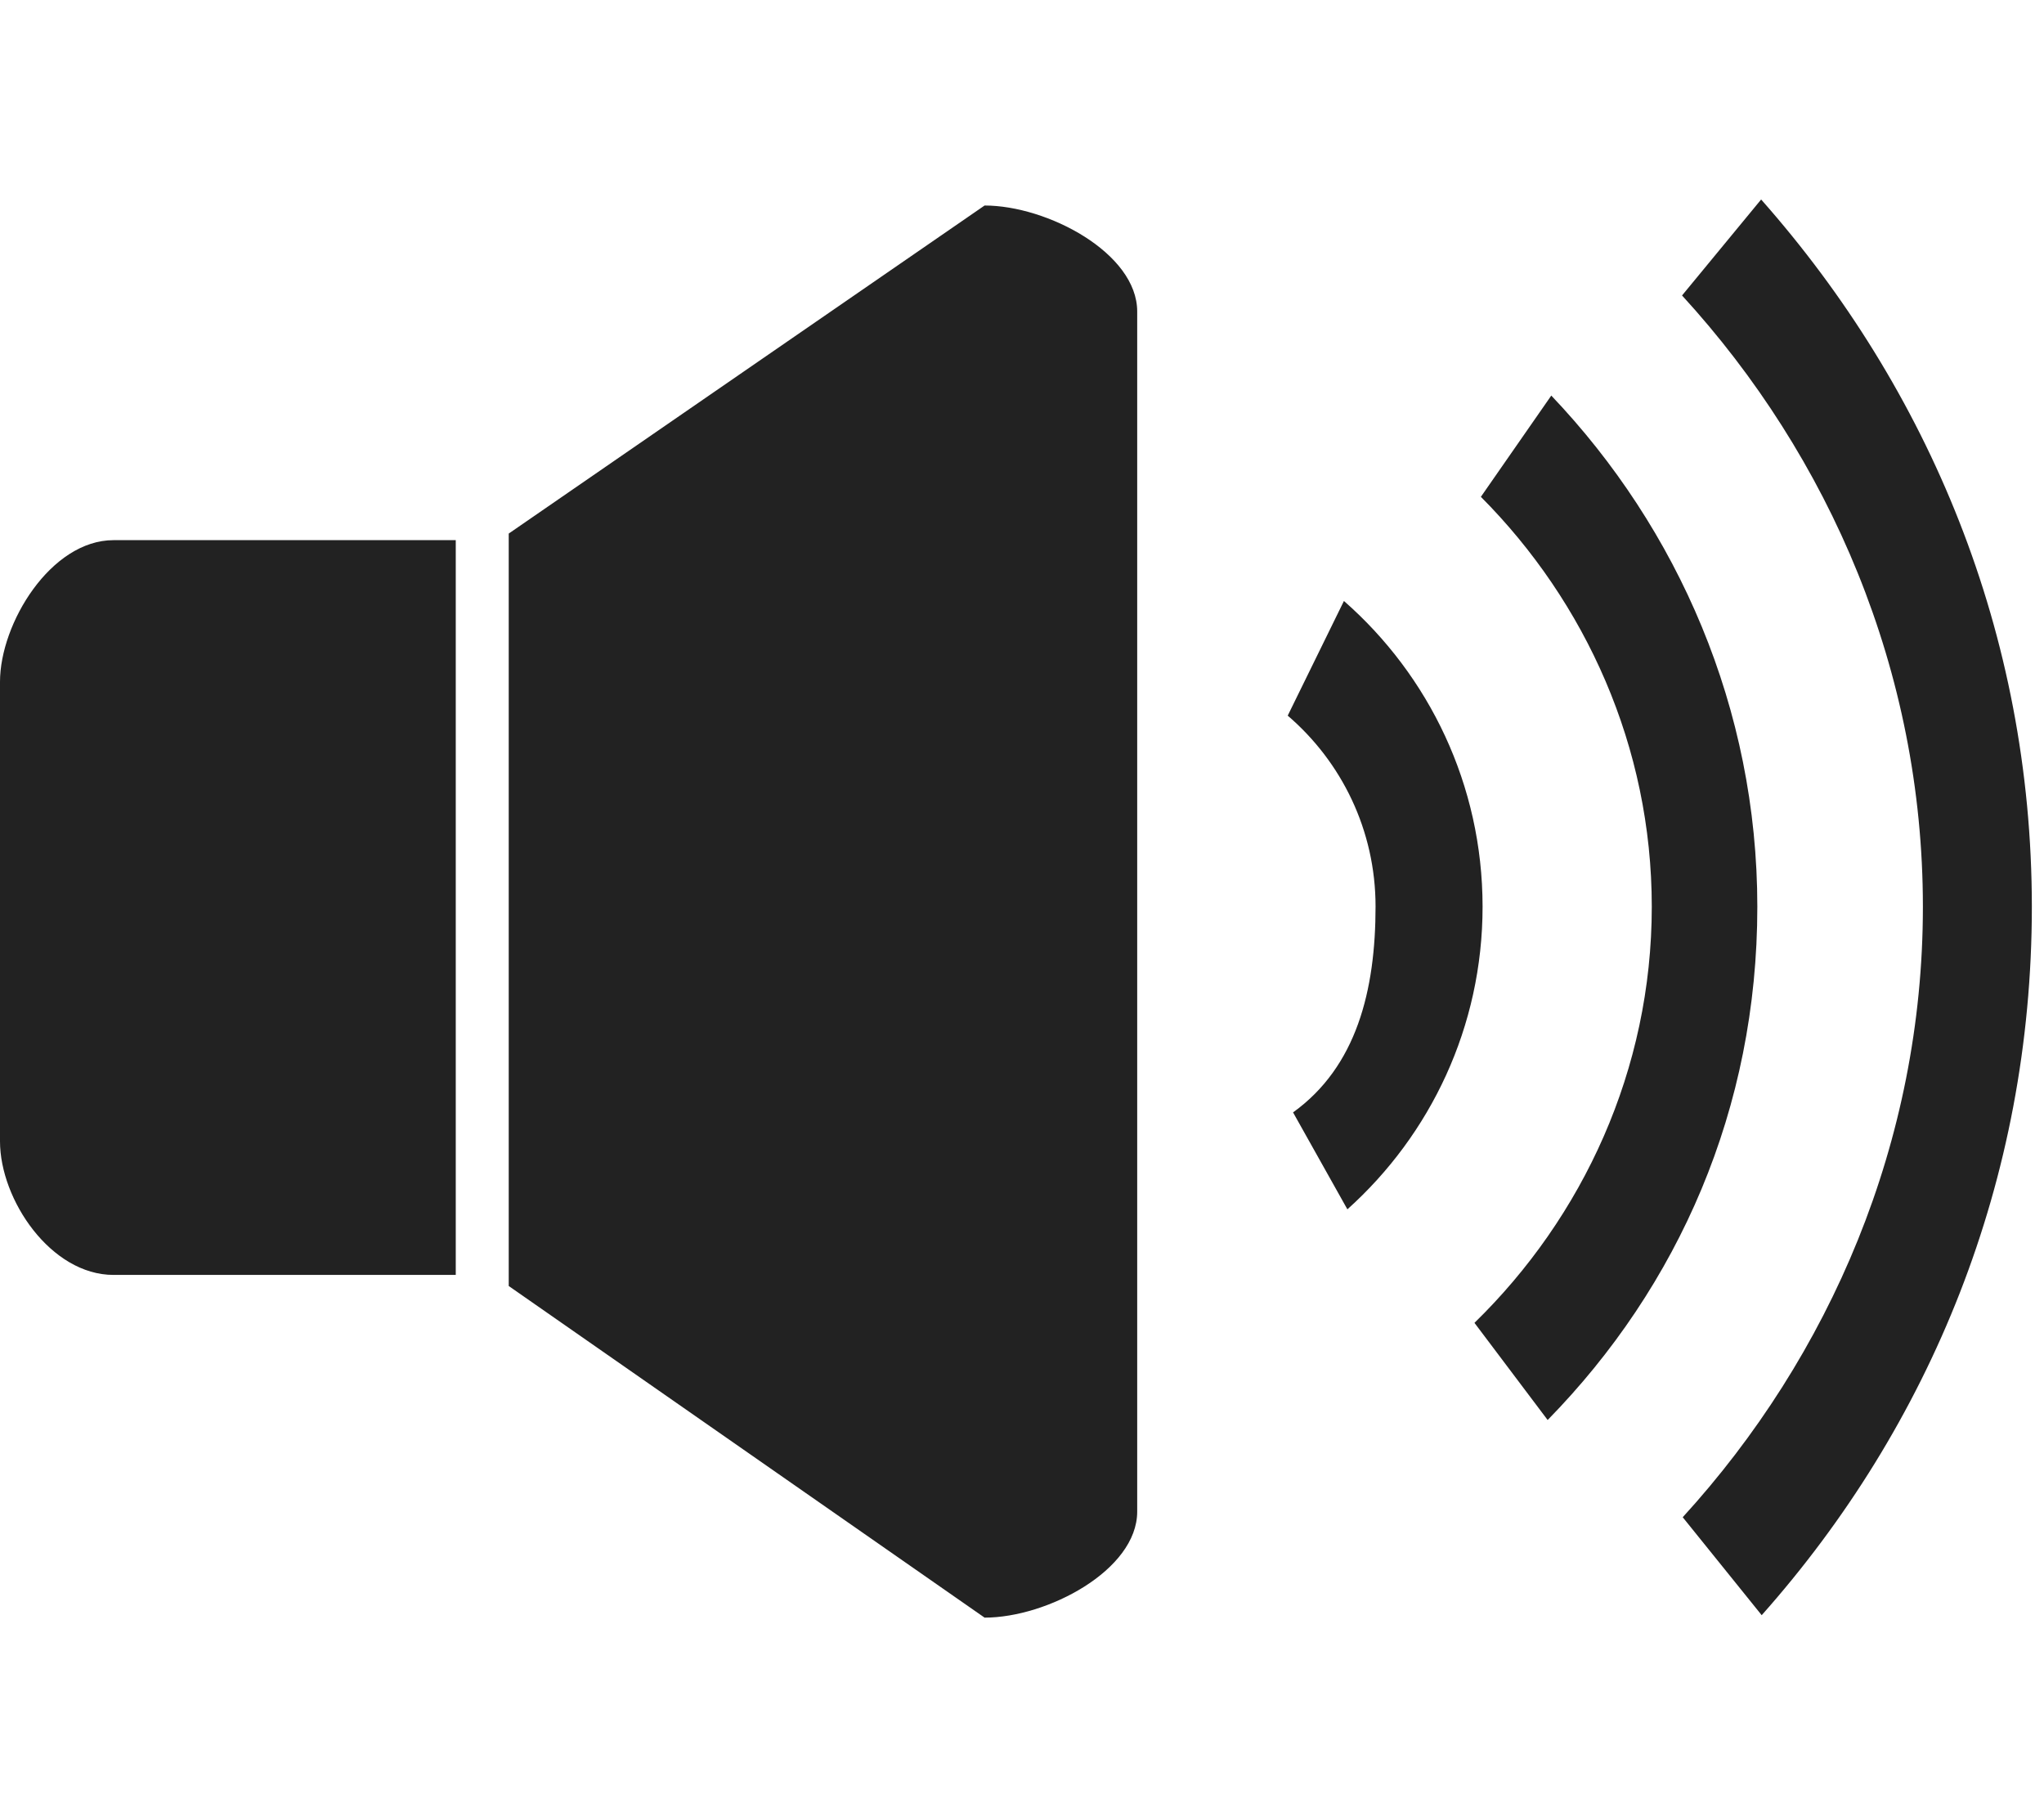 
<svg version="1.1" xmlns="http://www.w3.org/2000/svg" width="36" height="32" viewBox="0 0 36 32">

<path fill="#222" d="M23.67 10.583l-0.99 2.019c0.947 0.812 1.547 2.017 1.547 3.361 0 1.482-0.336 2.822-1.453 3.626l0.957 1.707c1.461-1.311 2.381-3.213 2.381-5.331-0.001-2.145-0.946-4.071-2.442-5.382zM31.018 3.513l-1.393 1.69c2.598 2.836 4.242 6.615 4.242 10.764 0 4.142-1.641 7.916-4.23 10.751l1.391 1.725c2.963-3.336 4.758-7.648 4.758-12.476-0.001-4.815-1.819-9.12-4.768-12.454zM27.322 6.966l-1.24 1.783c1.842 1.85 3.010 4.4 3.010 7.217 0 2.874-1.215 5.469-3.123 7.329l1.289 1.711c2.305-2.354 3.693-5.484 3.693-9.039 0-3.489-1.398-6.658-3.629-9.001zM0 12.007v8.090c0 1.031 0.896 2.354 2 2.354h6.027v-12.939h-6.027c-1.104 0-2 1.465-2 2.495zM17.341 3.619l-8.381 5.777v13.25l8.381 5.84c1.104 0 2.688-0.836 2.688-1.867v-21.133c0-1.031-1.584-1.867-2.688-1.867z"></path>
</svg>
